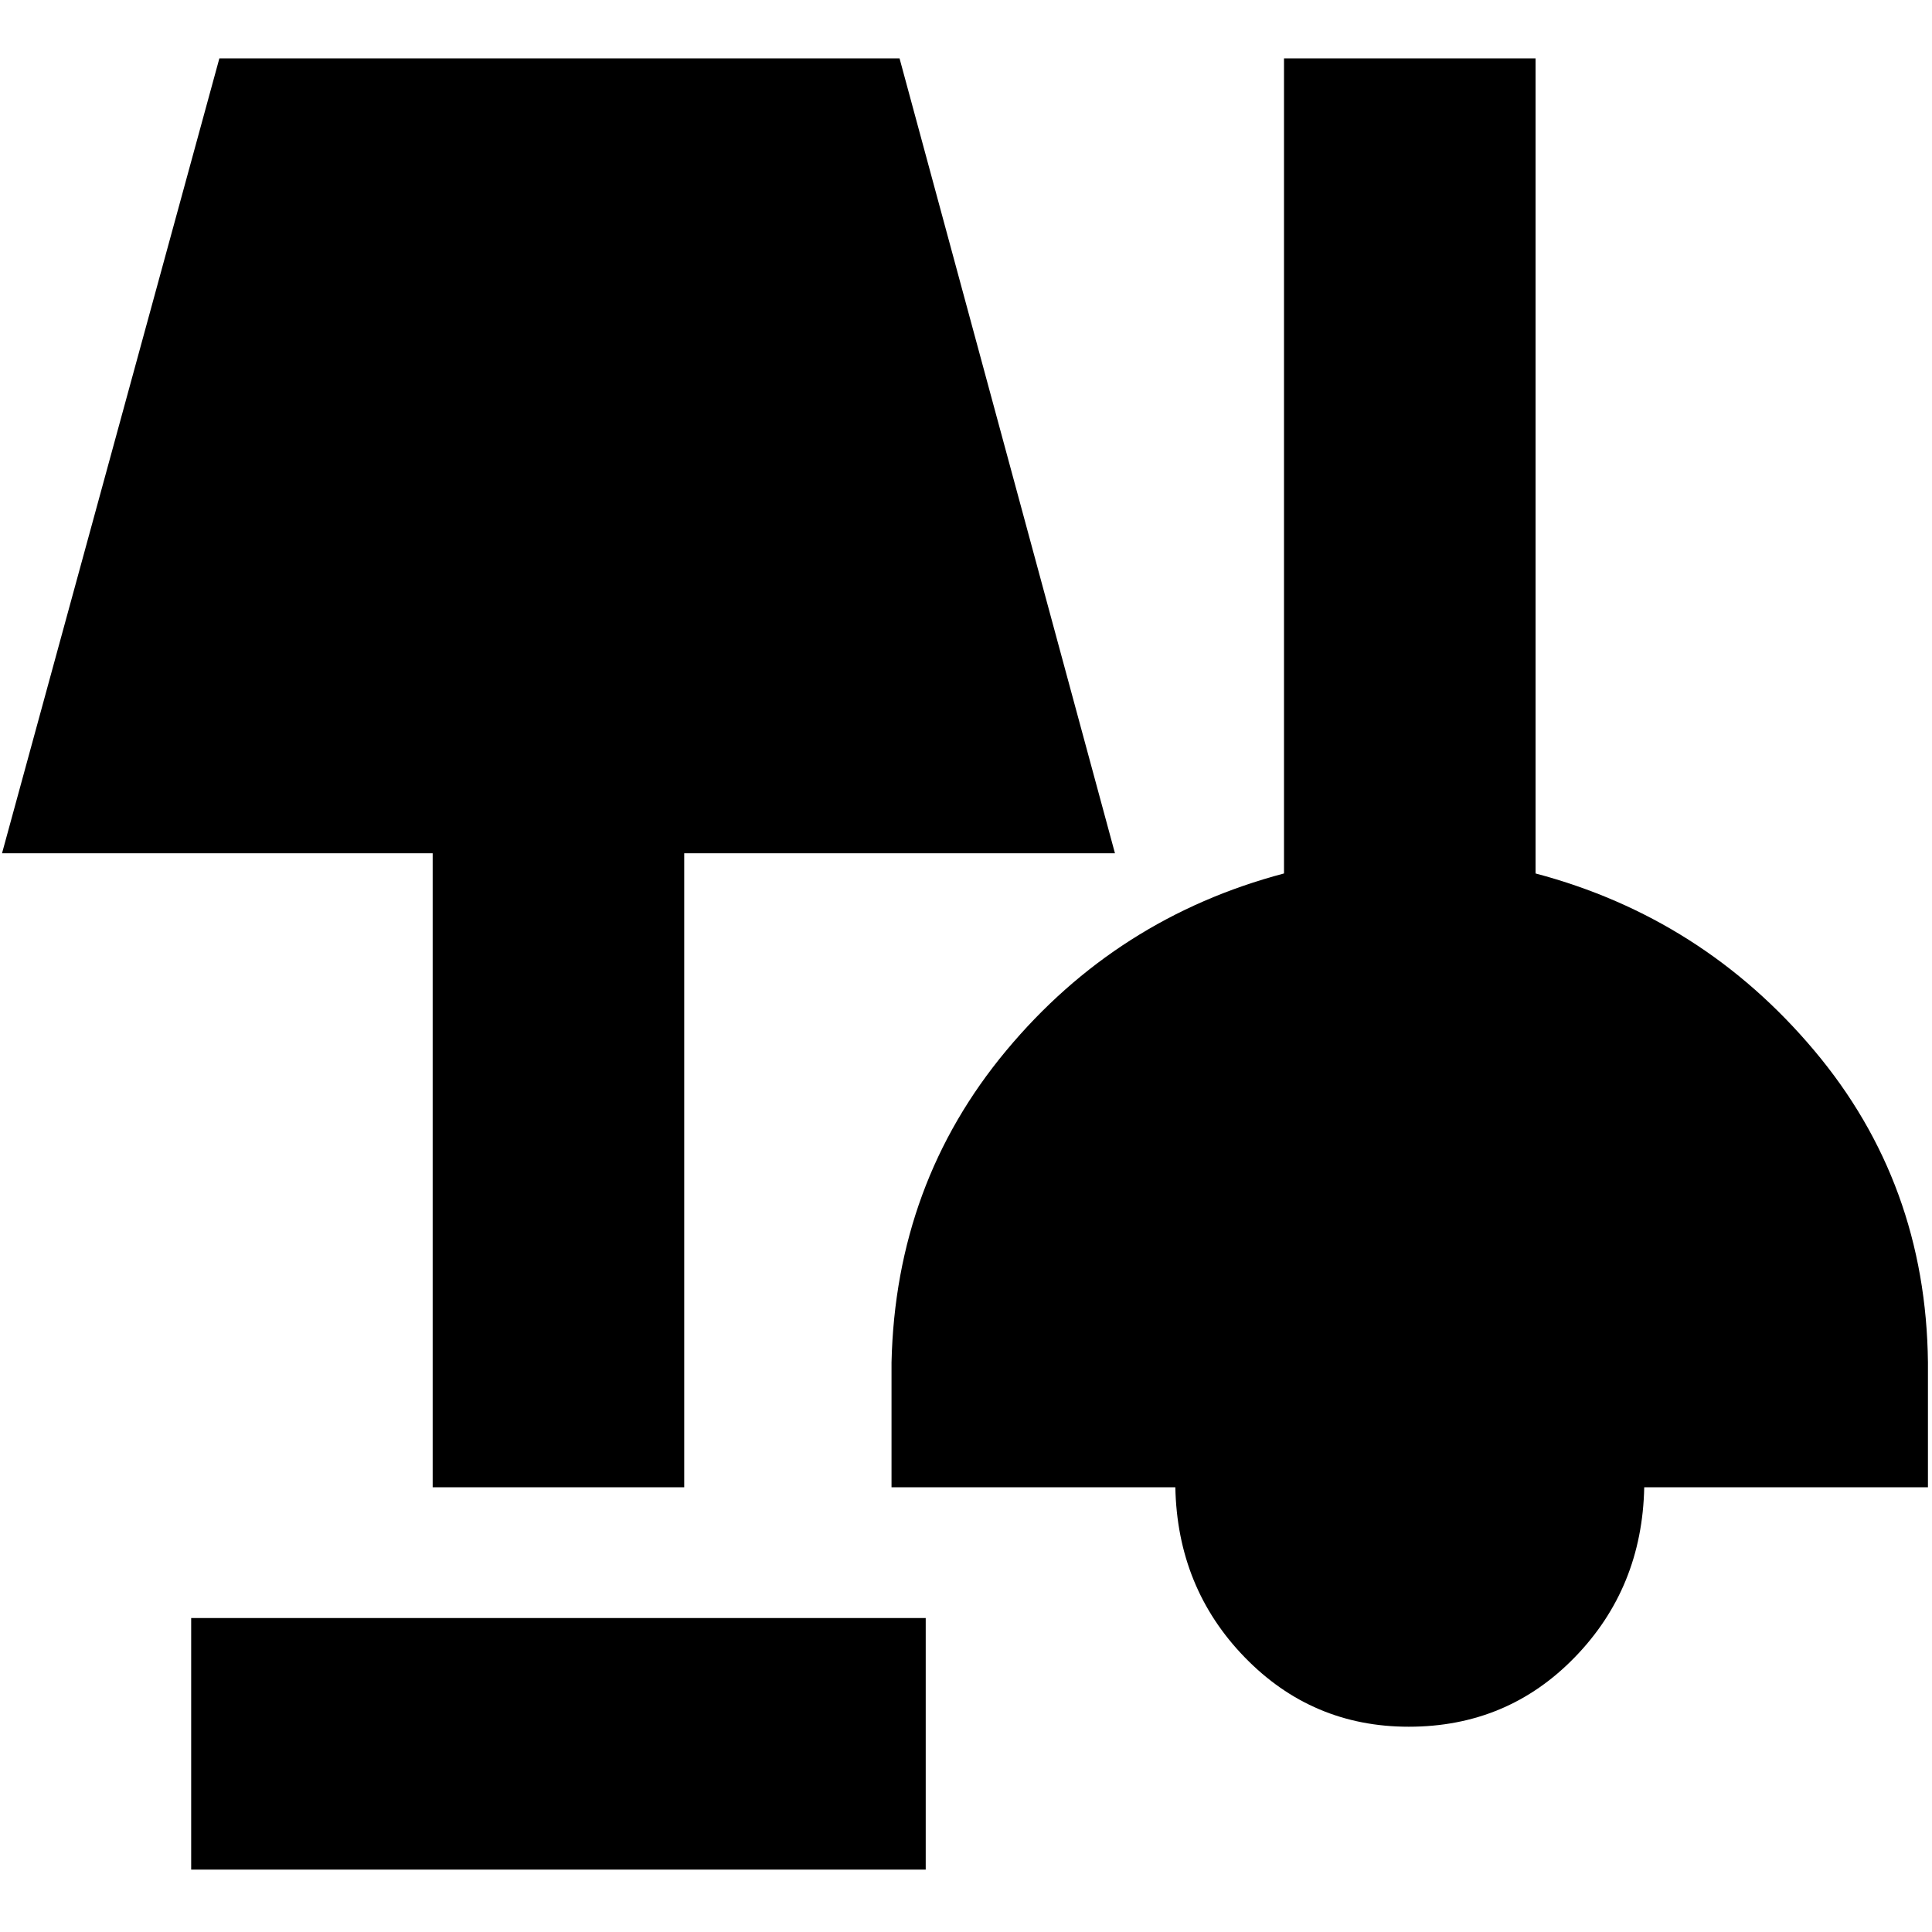 <svg xmlns="http://www.w3.org/2000/svg" height="20" width="20"><path d="M1.979 19.354V16.75h7.604v2.604Zm12.604-1.479q-1 0-1.698-.719-.697-.718-.718-1.76H9.229v-1.292q.042-1.854 1.188-3.229 1.145-1.375 2.875-1.833V.604h2.604v8.438q1.729.458 2.885 1.833 1.157 1.375 1.177 3.229v1.292h-2.937q-.021 1.042-.719 1.76-.698.719-1.719.719ZM4.479 15.396V8.833H.021L2.271.604h7.041l2.23 8.229H7.083v6.563Z"/></svg>